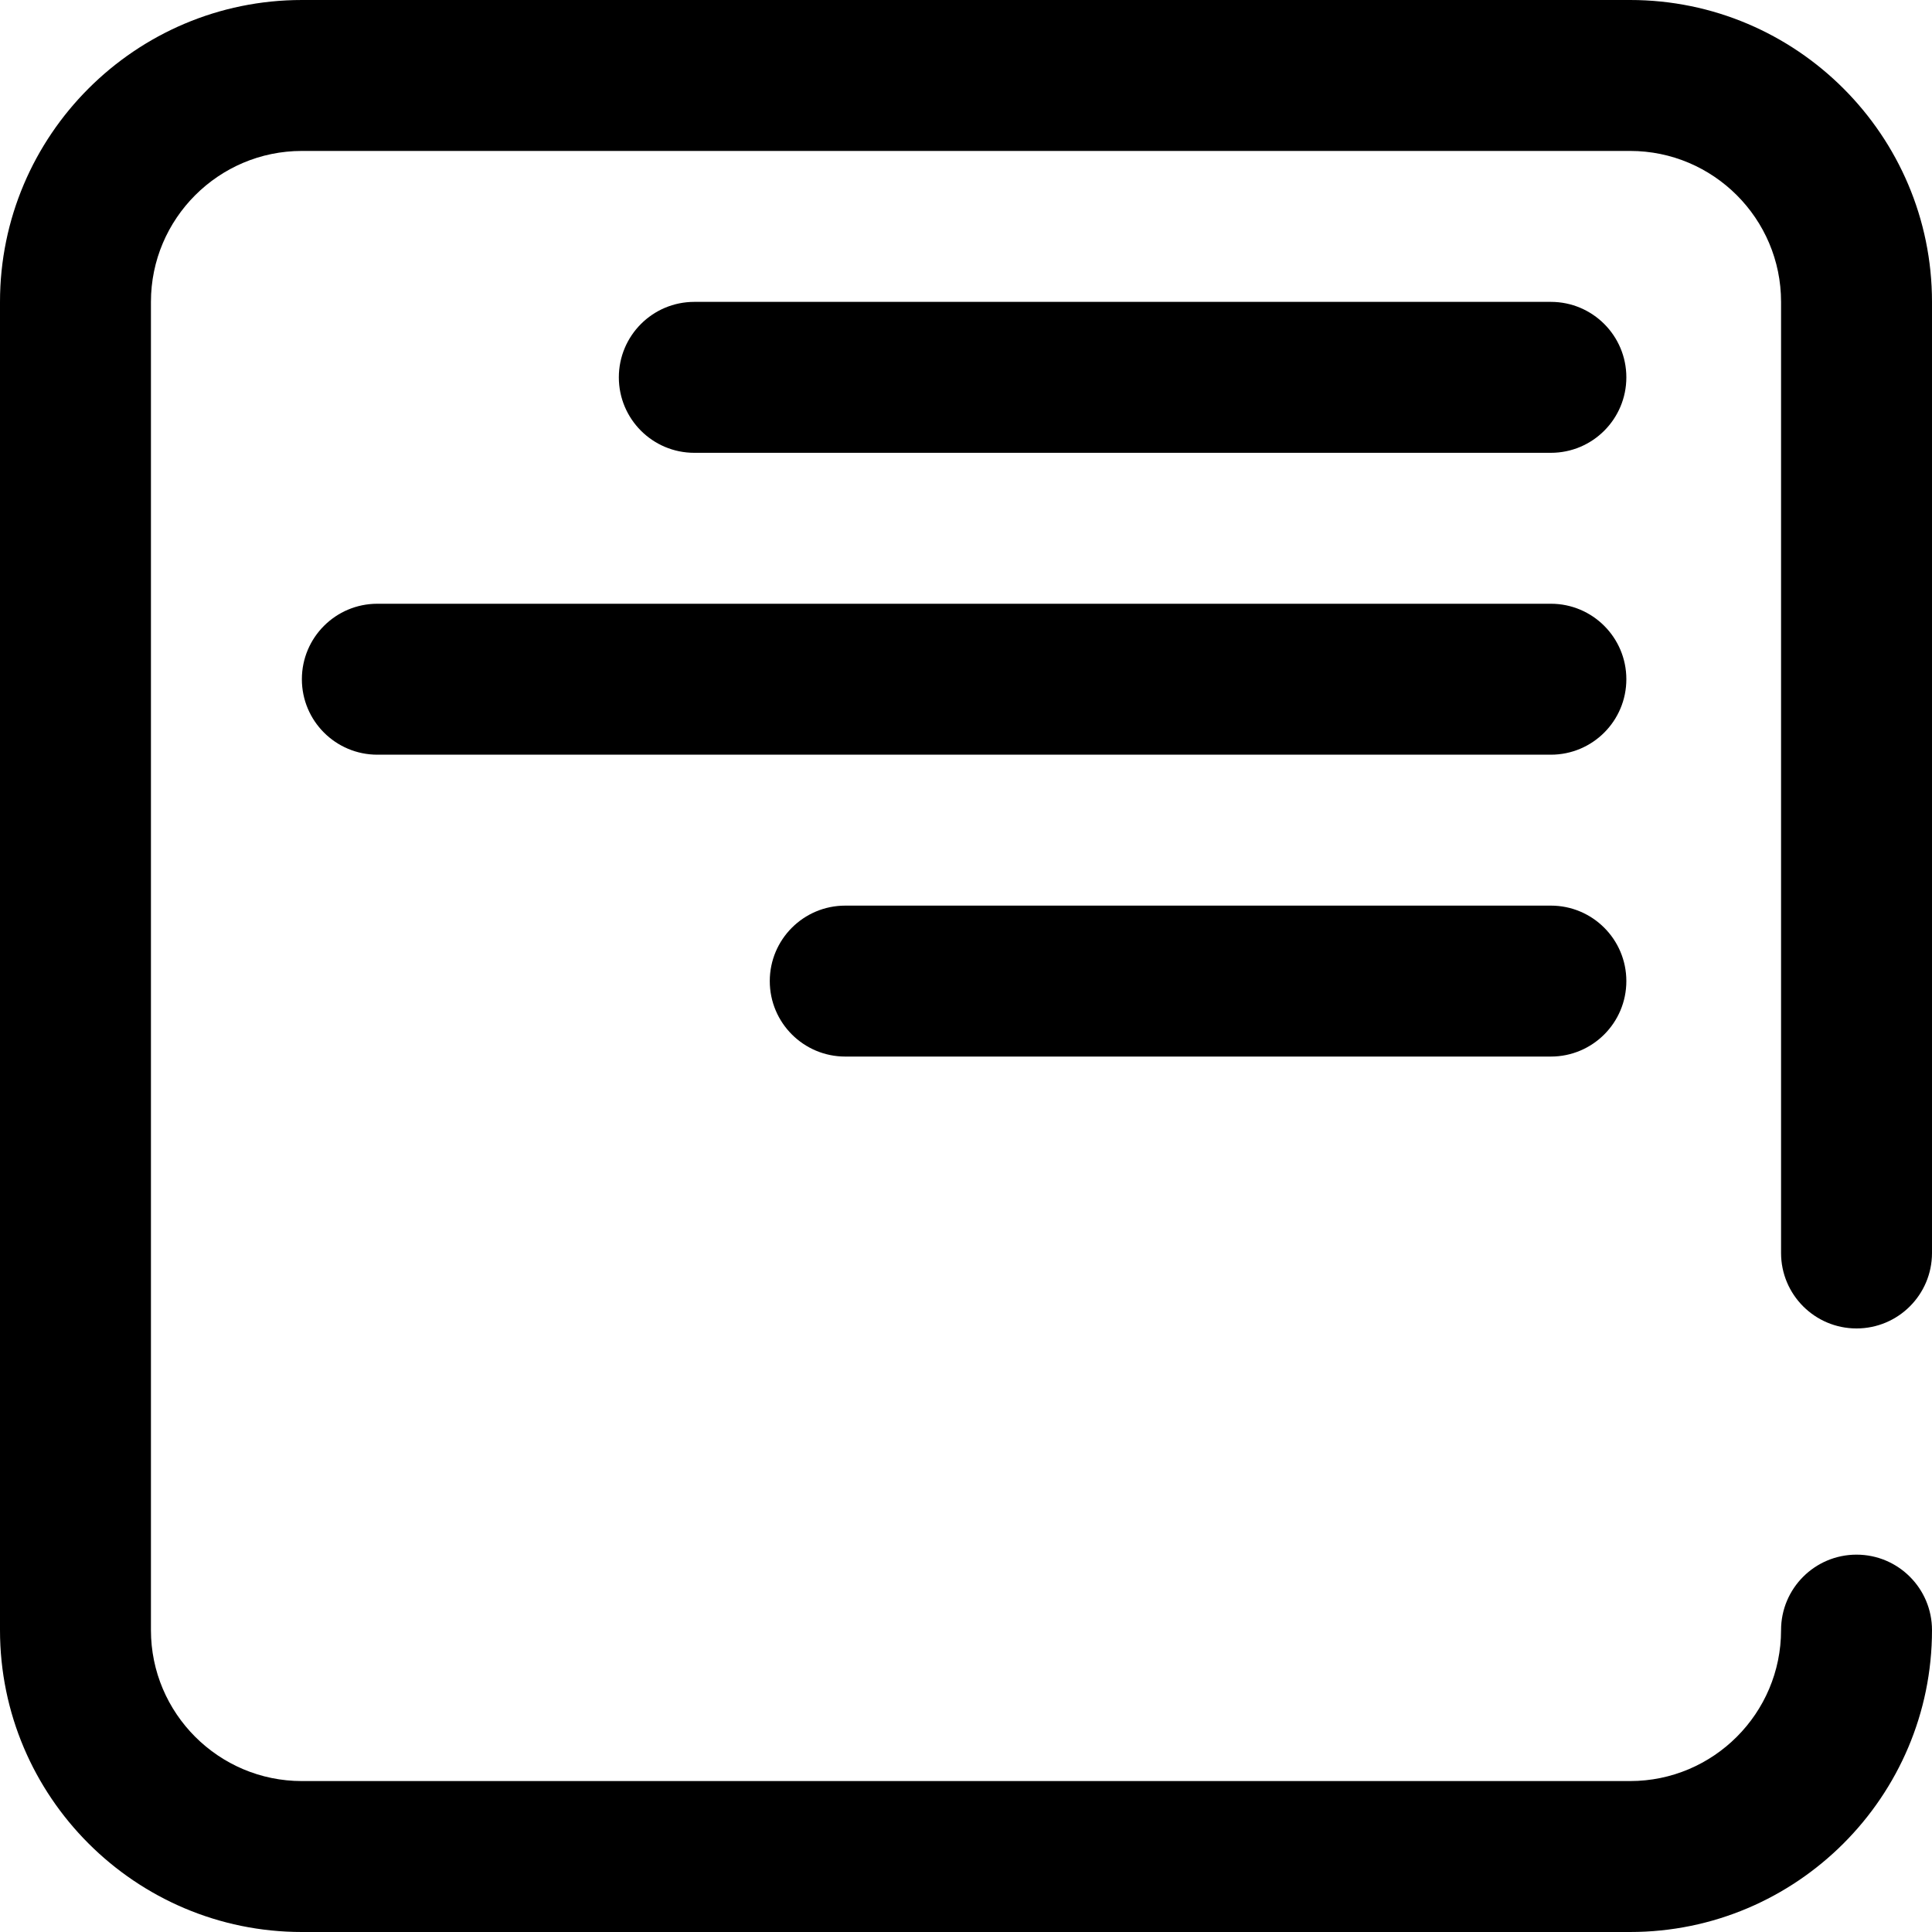 <?xml version="1.0" encoding="iso-8859-1"?>
<!-- Generator: Adobe Illustrator 19.0.0, SVG Export Plug-In . SVG Version: 6.00 Build 0)  -->
<svg version="1.1" id="Capa_1" xmlns="http://www.w3.org/2000/svg" xmlns:xlink="http://www.w3.org/1999/xlink" x="0px" y="0px"
	 viewBox="0 0 512.001 512.001" style="enable-background:new 0 0 512.001 512.001;" xml:space="preserve">
<g>
	<g>
		<g>
			<path d="M492,352.053c11.046,0,20-8.954,20-20V80c0-44.112-35.888-80-80-80L80,0.001c-44.112,0-80,35.888-80,80v352
				c0,44.112,35.888,80,80,80L432,512c44.112,0,80-35.888,80-80c0-11.046-8.954-20-20-20c-11.046,0-20,8.954-20,20
				c0,22.056-17.944,40-40,40l-352,0.001c-22.056,0-40-17.944-40-40v-352c0-22.056,17.944-40,40-40L432,40c22.056,0,40,17.944,40,40
				v252.053C472,343.099,480.955,352.053,492,352.053z"/>
			<path d="M411,160l-311,0.001c-11.046,0-20,8.954-20,20c0,11.046,8.955,20,20,20L411,200c11.046,0,20-8.954,20-20
				S422.046,160,411,160z"/>
			<path d="M411,240l-187,0.001c-11.046,0-20,8.954-20,20c0,11.046,8.955,20,20,20L411,280c11.046,0,20-8.954,20-20
				C431,248.954,422.046,240,411,240z"/>
			<path d="M411,80l-227,0.001c-11.046,0-20,8.954-20,20c0,11.046,8.955,20,20,20L411,120c11.046,0,20-8.954,20-20
				S422.046,80,411,80z"/>
		</g>
	</g>
</g>
<g>
</g>
<g>
</g>
<g>
</g>
<g>
</g>
<g>
</g>
<g>
</g>
<g>
</g>
<g>
</g>
<g>
</g>
<g>
</g>
<g>
</g>
<g>
</g>
<g>
</g>
<g>
</g>
<g>
</g>
</svg>
